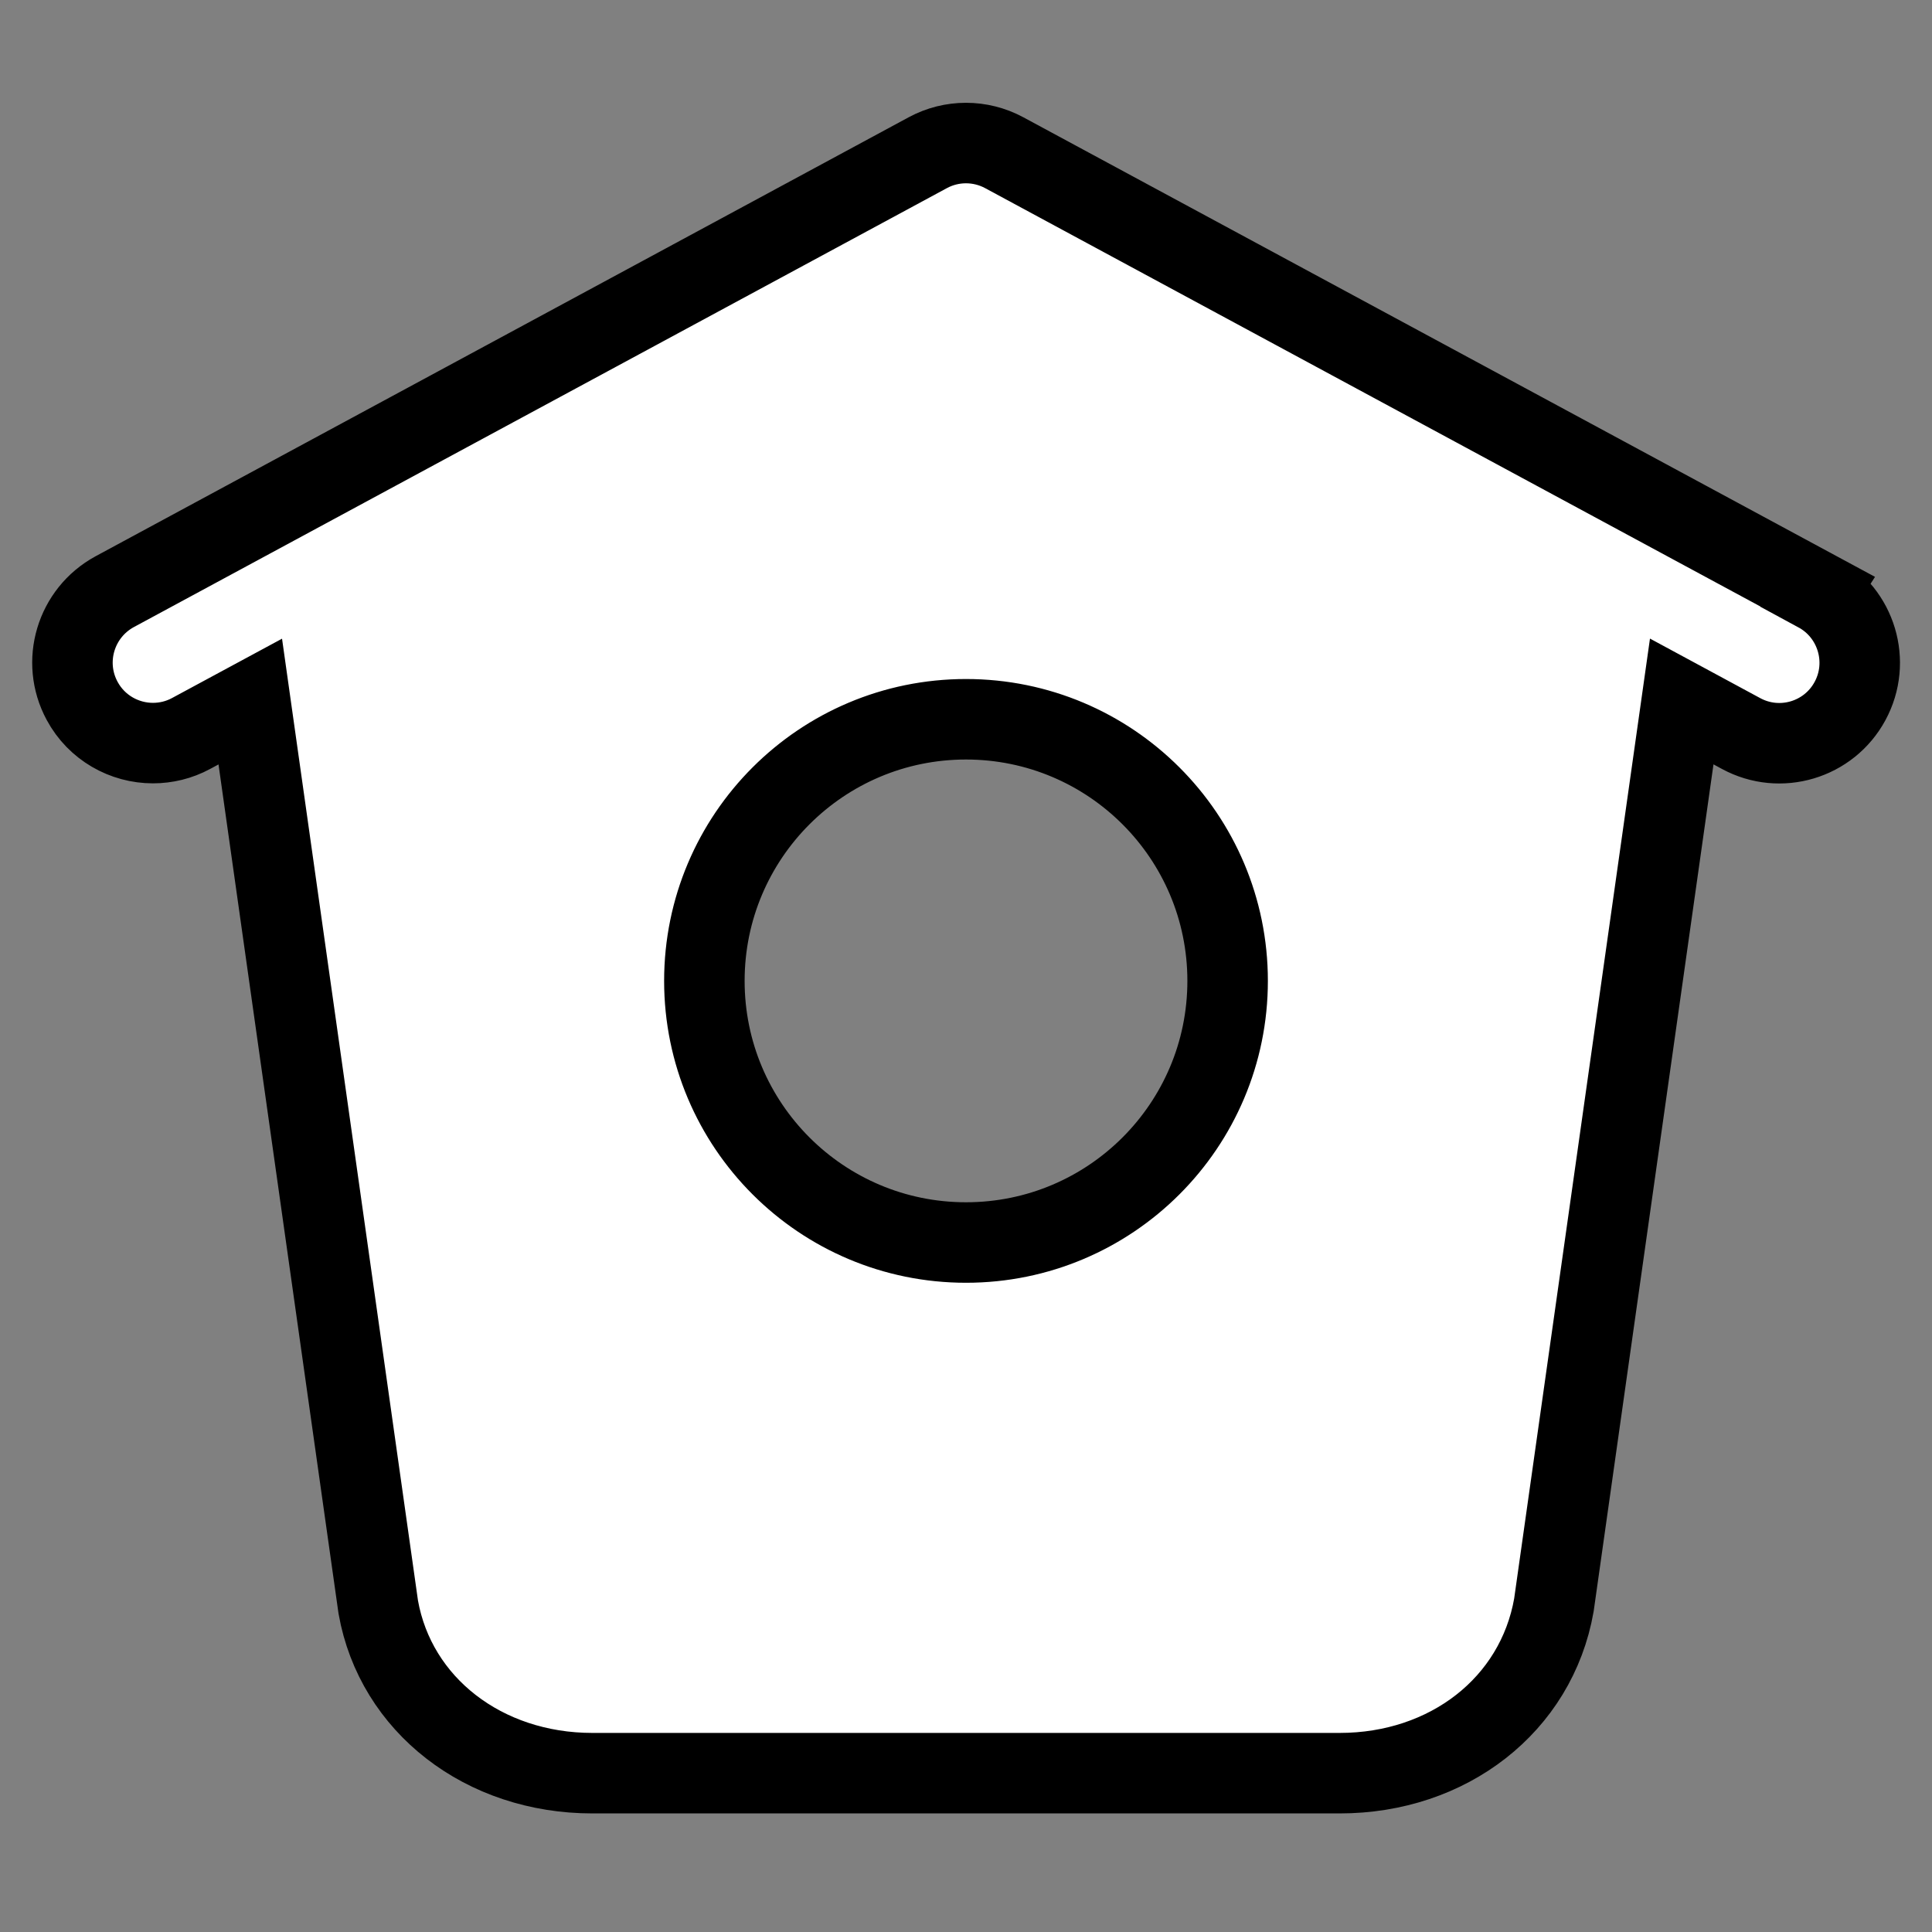 <svg xmlns="http://www.w3.org/2000/svg" viewBox="0 0 24 24" style="stroke: currentColor;"><rect x="0" y="0" width="24" height="24" fill="#808080" stroke="none"/><g><path fill="#ffffff" d="M22.58 7.35L12.475 1.897c-.297-.16-.654-.16-.95 0L1.425 7.35c-.486.264-.667.87-.405 1.356.18.335.525.525.88.525.16 0 .324-.038.475-.12l.734-.396 1.59 11.25c.216 1.214 1.31 2.062 2.66 2.062h9.282c1.35 0 2.444-.848 2.662-2.088l1.588-11.225.737.398c.485.263 1.092.082 1.354-.404.263-.486.08-1.093-.404-1.355zM12 15.435c-1.795 0-3.25-1.455-3.25-3.25s1.455-3.25 3.25-3.25 3.25 1.455 3.25 3.25-1.455 3.25-3.25 3.25z"></path></g></svg>
<!-- <svg class="svg-icon" style="width: 1em; height: 1em;vertical-align: middle;fill: currentColor;overflow: hidden;stroke: currentColor" viewBox="0 0 1024 1024" version="1.1" xmlns="http://www.w3.org/2000/svg"><path d="M804.571 146.286H219.43V855.99L512 575.415l50.834 48.567L804.571 855.99V146.286z m6.876-73.143q13.166 0 25.161 5.12 18.87 7.46 29.989 23.406t11.117 35.4v736.55q0 19.455-11.117 35.4t-29.989 23.406q-10.825 4.535-25.161 4.535-27.429 0-47.397-18.286L512.073 676.352 260.096 918.674q-20.553 18.871-47.397 18.871-13.165 0-25.16-5.12-18.872-7.46-29.99-23.406t-11.117-35.4v-736.55q0-19.455 11.118-35.4t29.988-23.406q11.996-5.12 25.161-5.12H811.52z"  /></svg> -->